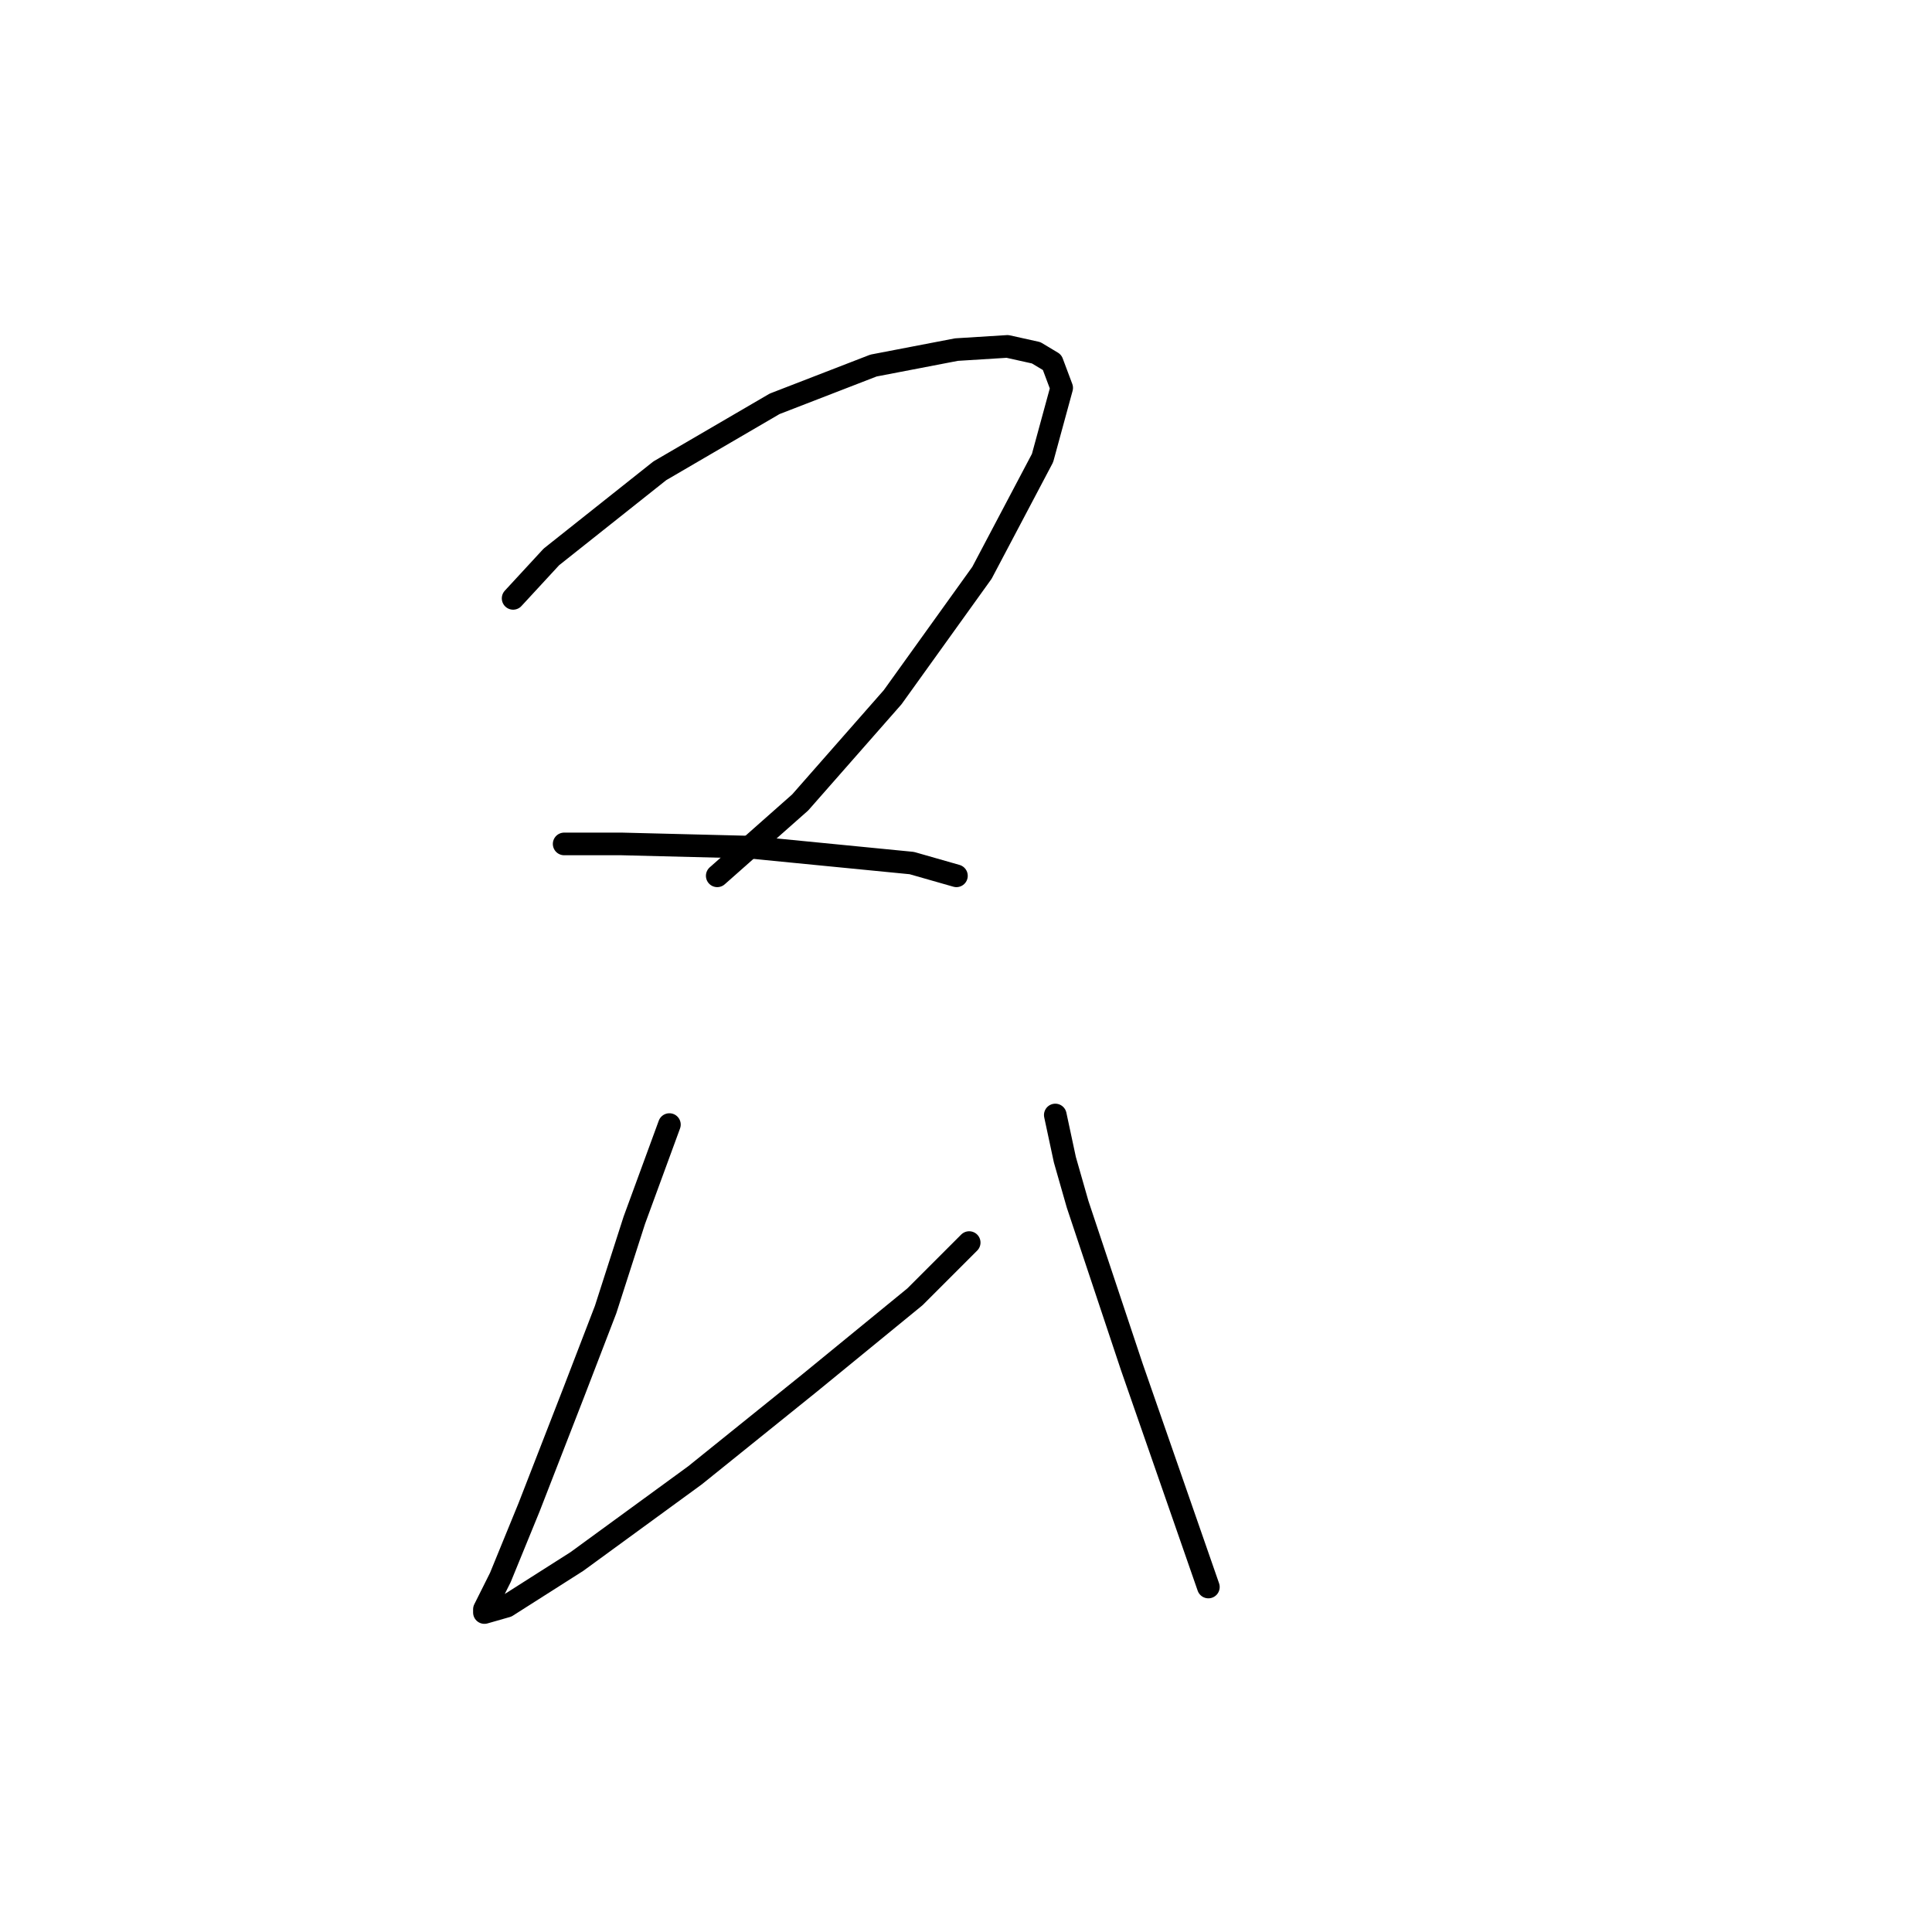 <?xml version="1.0" standalone="no"?>
    <svg width="256" height="256" xmlns="http://www.w3.org/2000/svg" version="1.1">
    <polyline stroke="black" stroke-width="3" stroke-linecap="round" fill="transparent" stroke-linejoin="round" points="67.992 79.286 73.063 73.792 87.431 62.382 102.644 53.508 115.744 48.437 126.732 46.324 133.493 45.901 137.296 46.746 139.409 48.014 140.677 51.395 138.141 60.692 130.112 75.905 118.28 92.386 106.025 106.331 95.038 116.05 95.038 116.05 " />
        <polyline stroke="black" stroke-width="3" stroke-linecap="round" fill="transparent" stroke-linejoin="round" points="74.754 111.825 82.36 111.825 99.264 112.247 120.815 114.36 126.732 116.05 126.732 116.05 " />
        <polyline stroke="black" stroke-width="3" stroke-linecap="round" fill="transparent" stroke-linejoin="round" points="88.699 149.012 84.05 161.69 80.247 173.522 76.021 184.509 70.105 199.722 66.302 209.019 64.189 213.245 64.189 213.668 67.147 212.822 76.444 206.906 92.08 195.496 107.293 183.242 121.238 171.832 128.422 164.648 128.422 164.648 " />
        <polyline stroke="black" stroke-width="3" stroke-linecap="round" fill="transparent" stroke-linejoin="round" points="139.832 147.744 141.099 153.661 142.79 159.577 149.974 181.129 160.116 210.287 160.116 210.287 " />
        </svg>